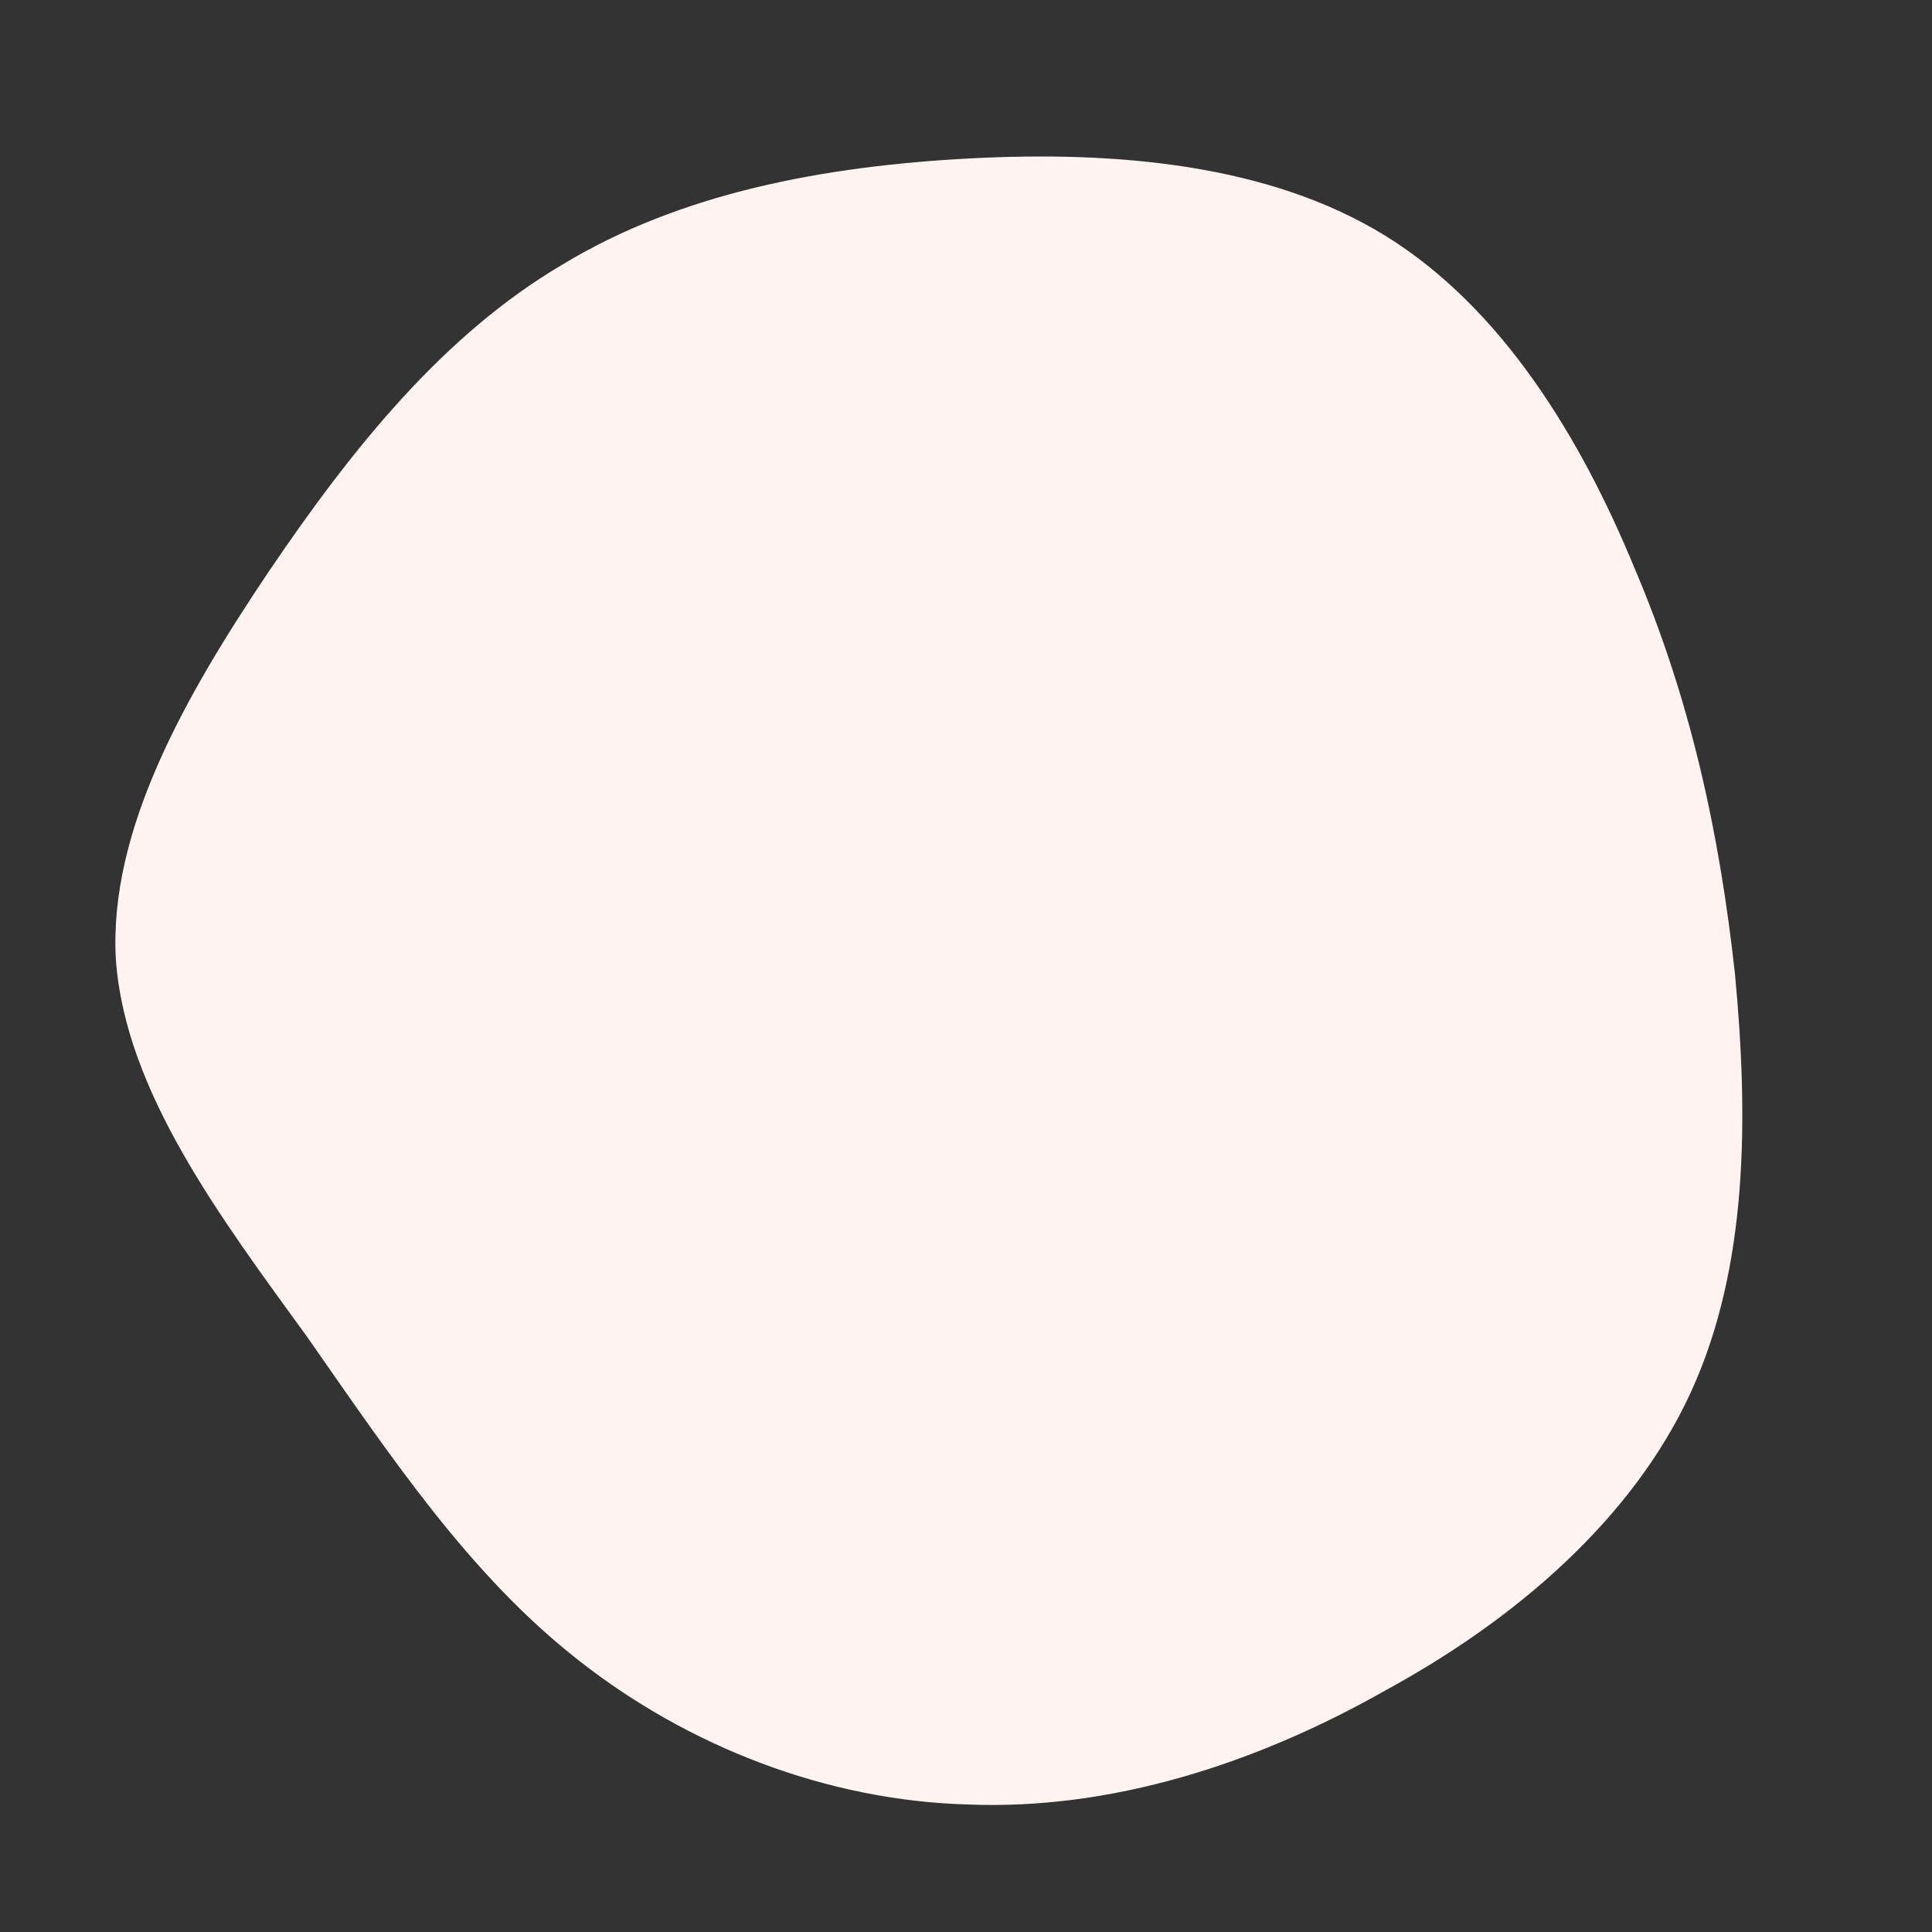 <!--?xml version="1.0" standalone="no"?-->
              <svg id="sw-js-blob-svg" viewBox="0 0 100 100" xmlns="http://www.w3.org/2000/svg" version="1.1">
                    <rect x="0" y="0" width="100" height="100" fill="#333333" stroke="none"/>
                    <defs> 
                        <linearGradient id="sw-gradient" x1="0" x2="1" y1="1" y2="0">
                            <stop id="stop1" stop-color="rgba(255, 244, 241, 1)" offset="0%"></stop>
                            <stop id="stop2" stop-color="rgba(255, 244, 241, 1)" offset="100%"></stop>
                        </linearGradient>
                    </defs>
                <path fill="url(#sw-gradient)" d="M21.7,-37.8C27.7,-34.1,31.8,-27.4,34.6,-20.6C37.5,-13.8,39,-6.9,39.8,0.4C40.5,7.8,40.5,15.6,37.5,22.1C34.5,28.6,28.5,33.8,21.7,37.5C15,41.3,7.5,43.7,0.1,43.4C-7.2,43.2,-14.4,40.4,-20.1,35.9C-25.7,31.5,-29.7,25.5,-34.1,19.2C-38.6,13,-43.5,6.5,-44,-0.3C-44.4,-7,-40.4,-14,-36.1,-20.4C-31.7,-26.9,-27,-32.7,-20.9,-36.3C-14.8,-40,-7.4,-41.4,0.2,-41.8C7.8,-42.2,15.7,-41.5,21.7,-37.8Z" width="100%" height="100%" transform="translate(50 50)" stroke-width="0" style="transition: all 0.3s ease 0s;"></path>
              </svg>